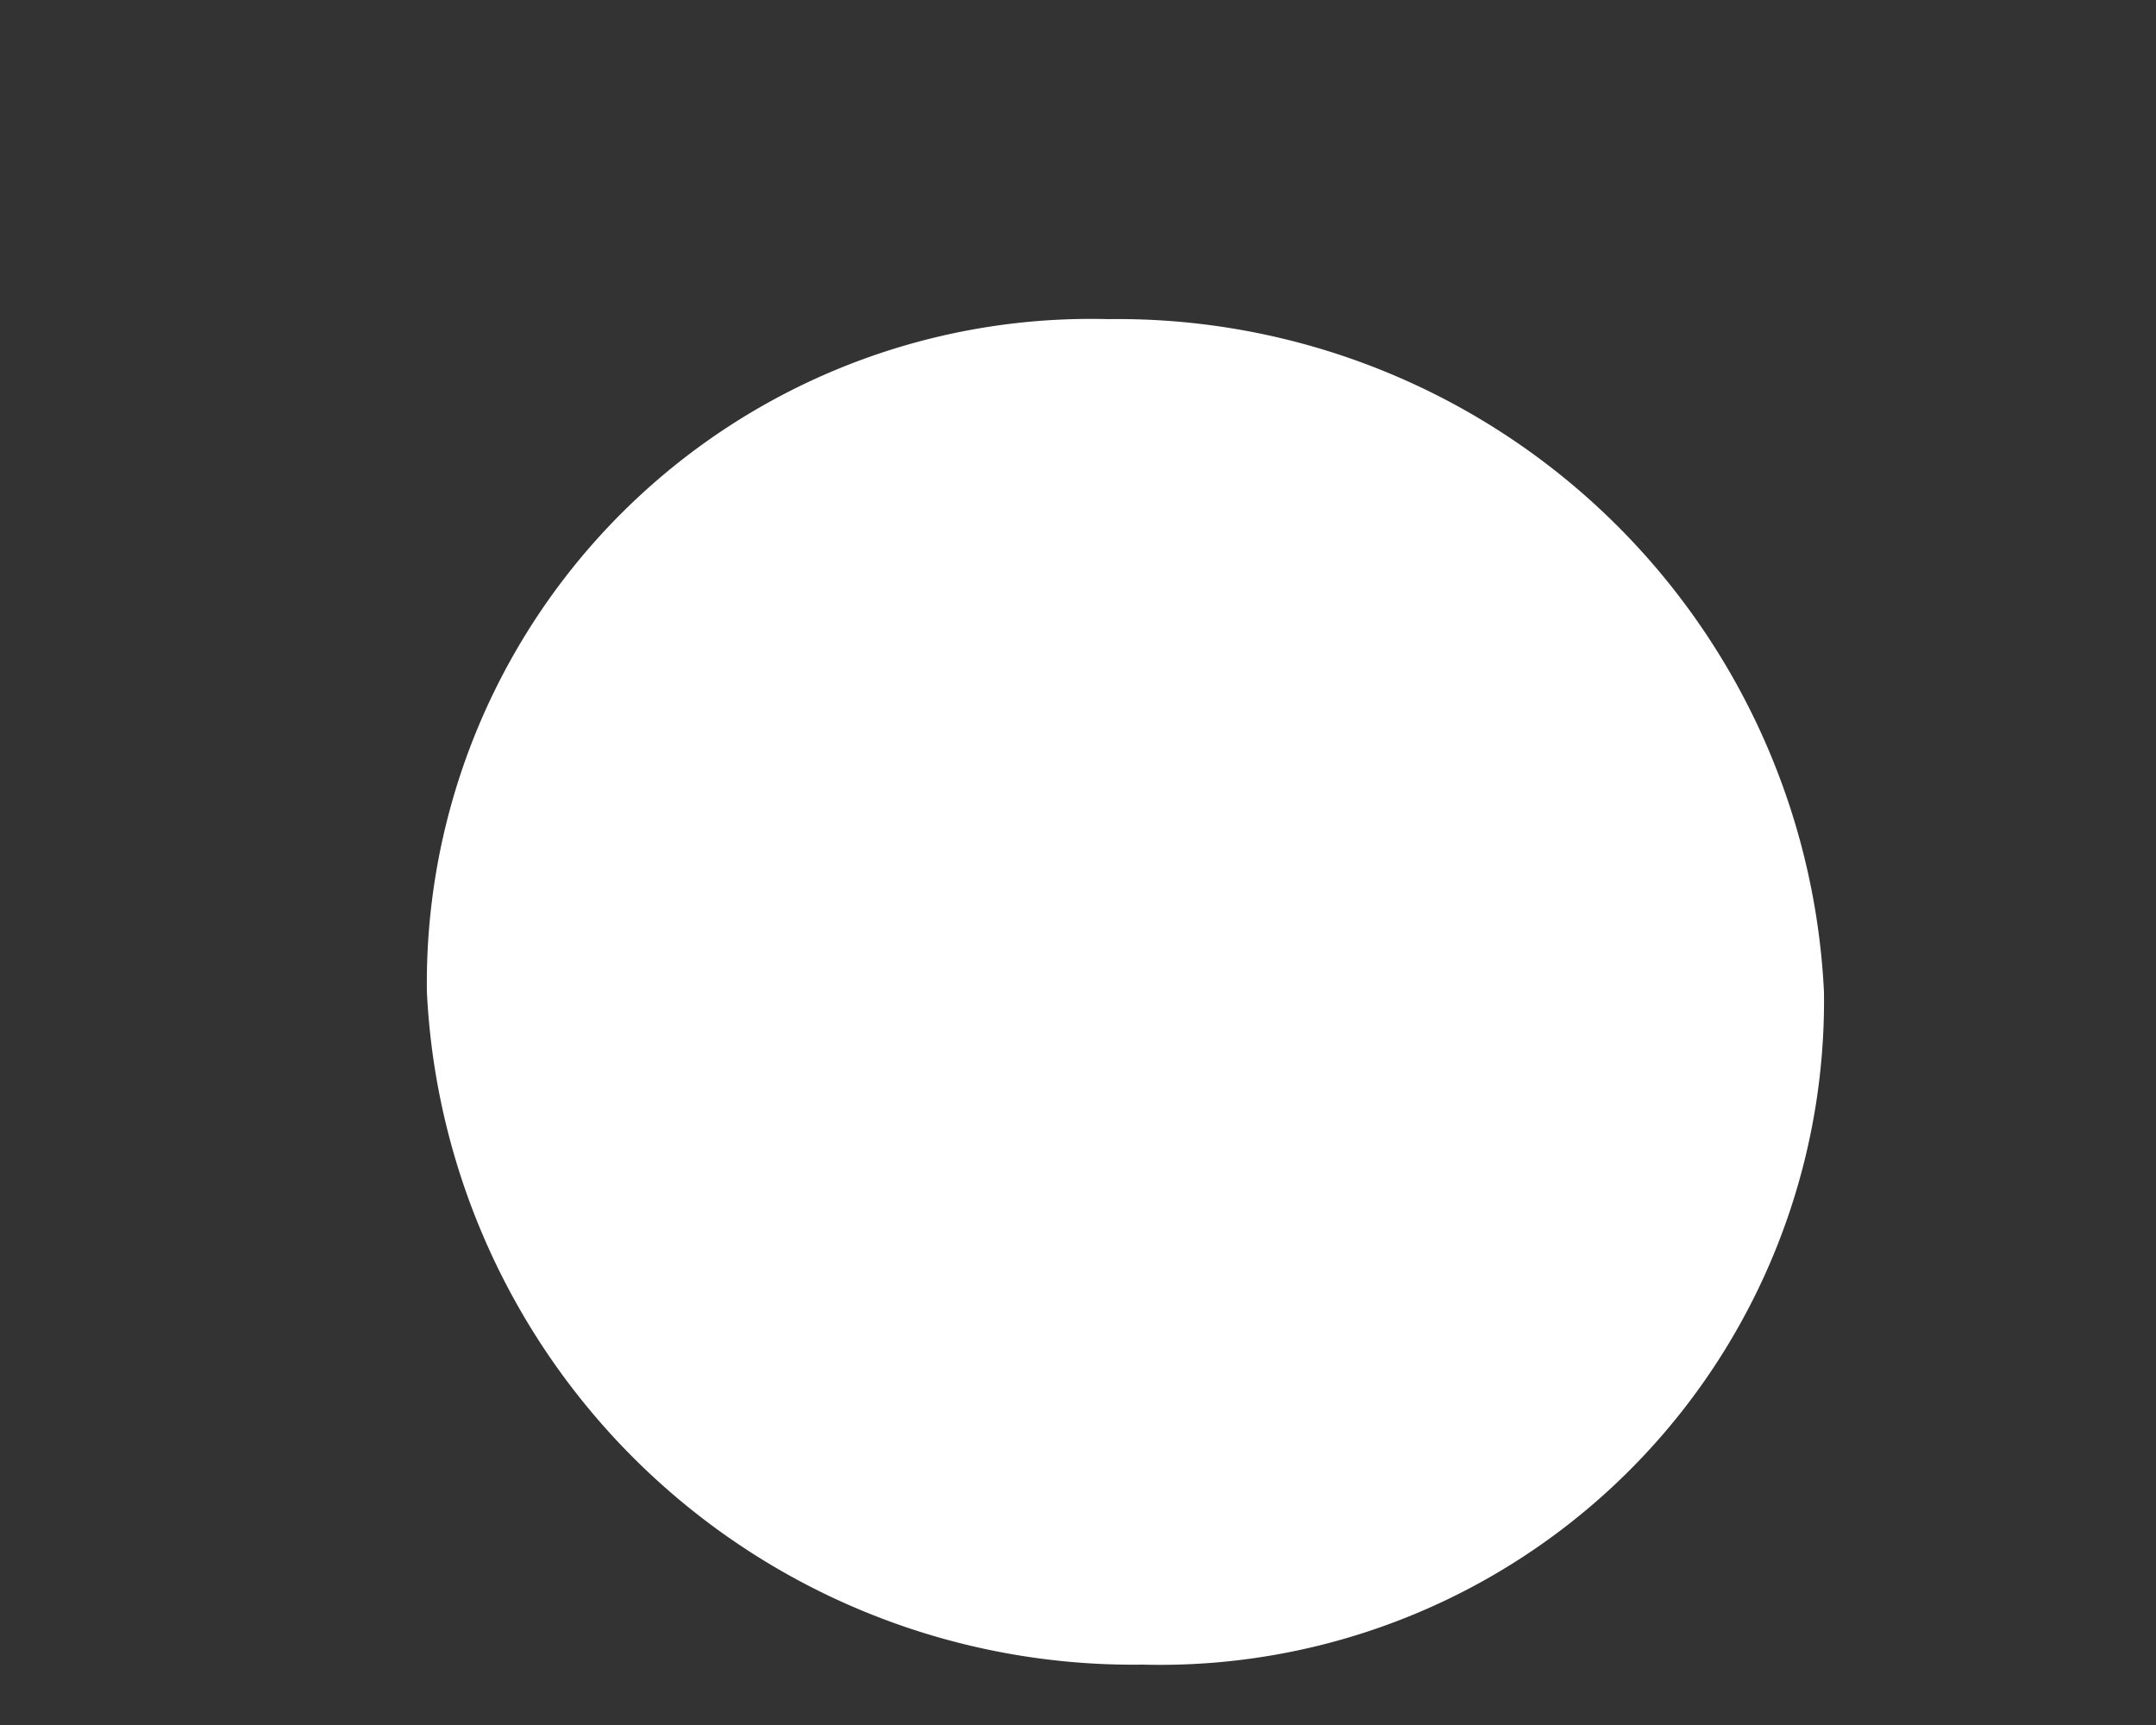 <svg width="5" height="4" fill="none" xmlns="http://www.w3.org/2000/svg"><rect width="100%" height="100%" fill="#333333" stroke="none"/><path fill-rule="evenodd" clip-rule="evenodd" d="M4.23 2.3a1.54 1.54 0 0 1-1.58 1.56A1.64 1.64 0 0 1 .99 2.3 1.54 1.54 0 0 1 2.57.74 1.64 1.64 0 0 1 4.23 2.3Z" fill="#fff"/></svg>